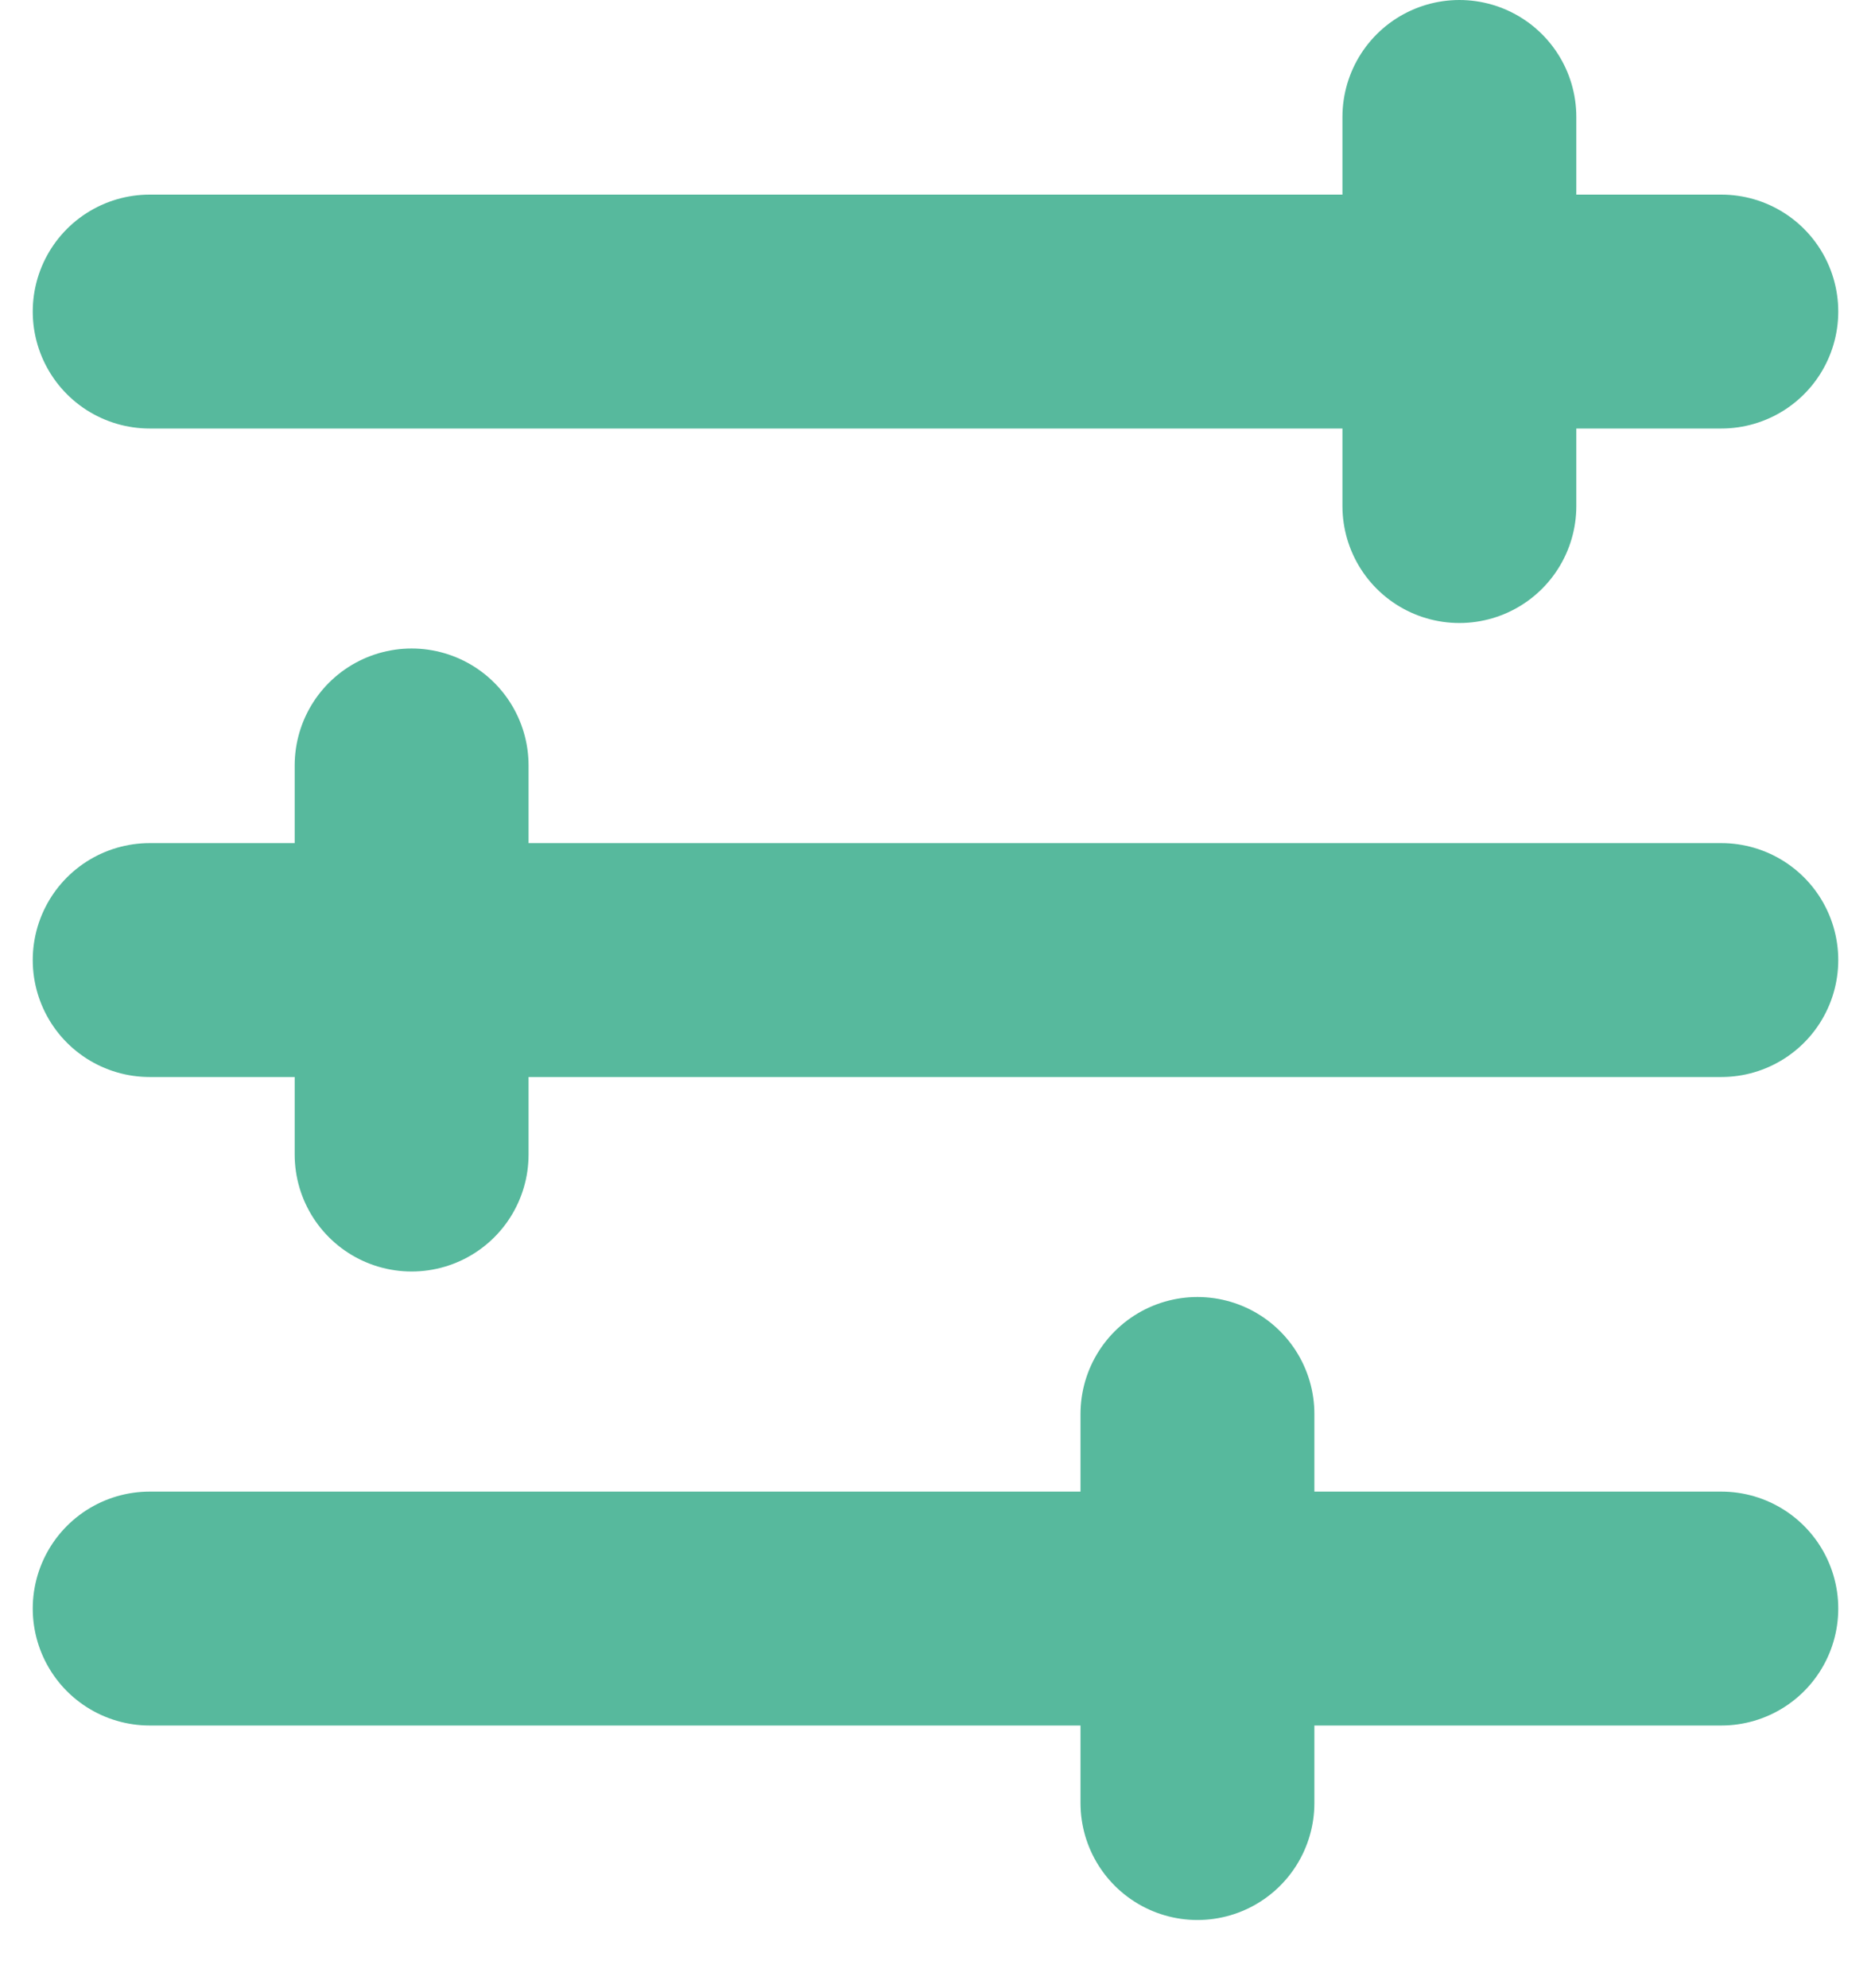 <svg width="16" height="17" viewBox="0 0 16 17" fill="none" xmlns="http://www.w3.org/2000/svg">
<path d="M10.24 12.09V15.417M14.72 2.664H1.28H14.72ZM14.72 8.209H1.28H14.72ZM14.72 13.754H1.28H14.72ZM12.48 1V4.327V1ZM3.52 6.545V9.872V6.545Z" stroke="#57B99D" stroke-width="2" stroke-linecap="round" stroke-linejoin="round"/>
</svg>
